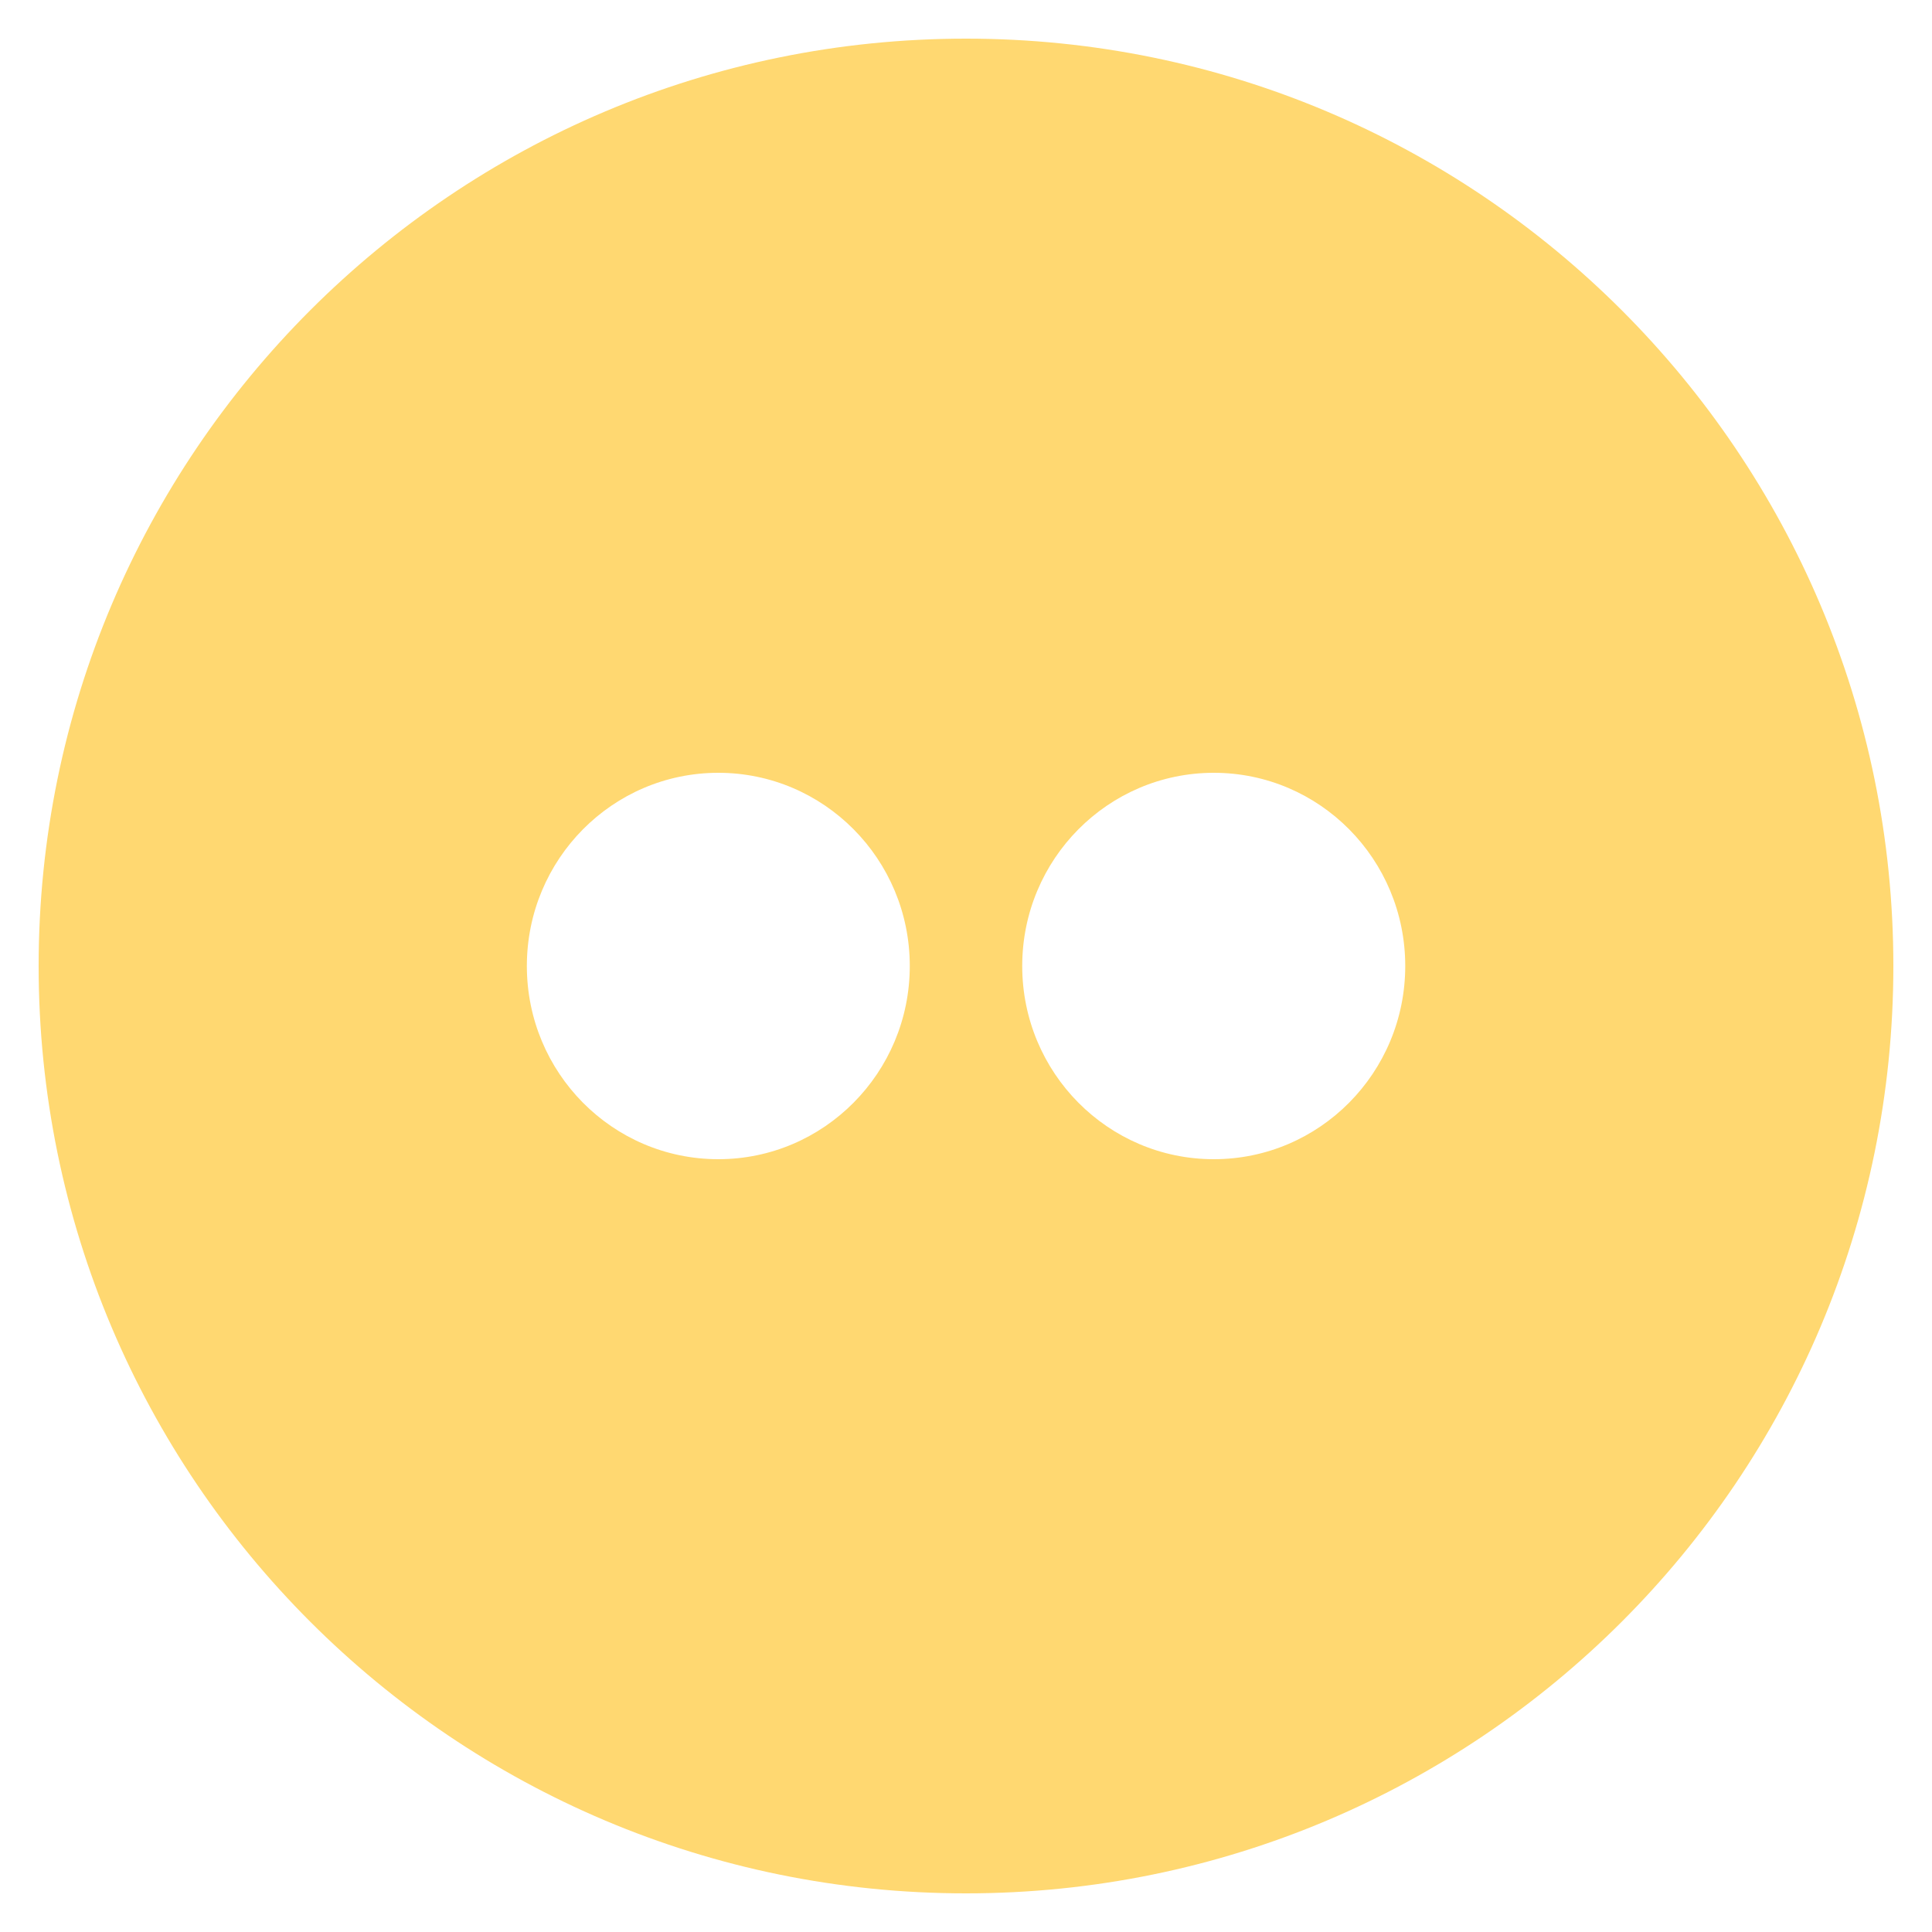 <svg xmlns="http://www.w3.org/2000/svg" width="20" height="20"><path fill="#FFD871" d="M10 .4C4.698.4.4 4.698.4 10s4.298 9.6 9.6 9.6 9.6-4.298 9.6-9.6S15.302.4 10 .4zM7.436 12c-1.096 0-1.982-.895-1.982-2s.887-2 1.982-2c1.094 0 1.982.895 1.982 2s-.889 2-1.982 2zm5.129 0c-1.095 0-1.983-.895-1.983-2s.888-2 1.983-2c1.096 0 1.982.895 1.982 2s-.887 2-1.982 2z"/></svg>